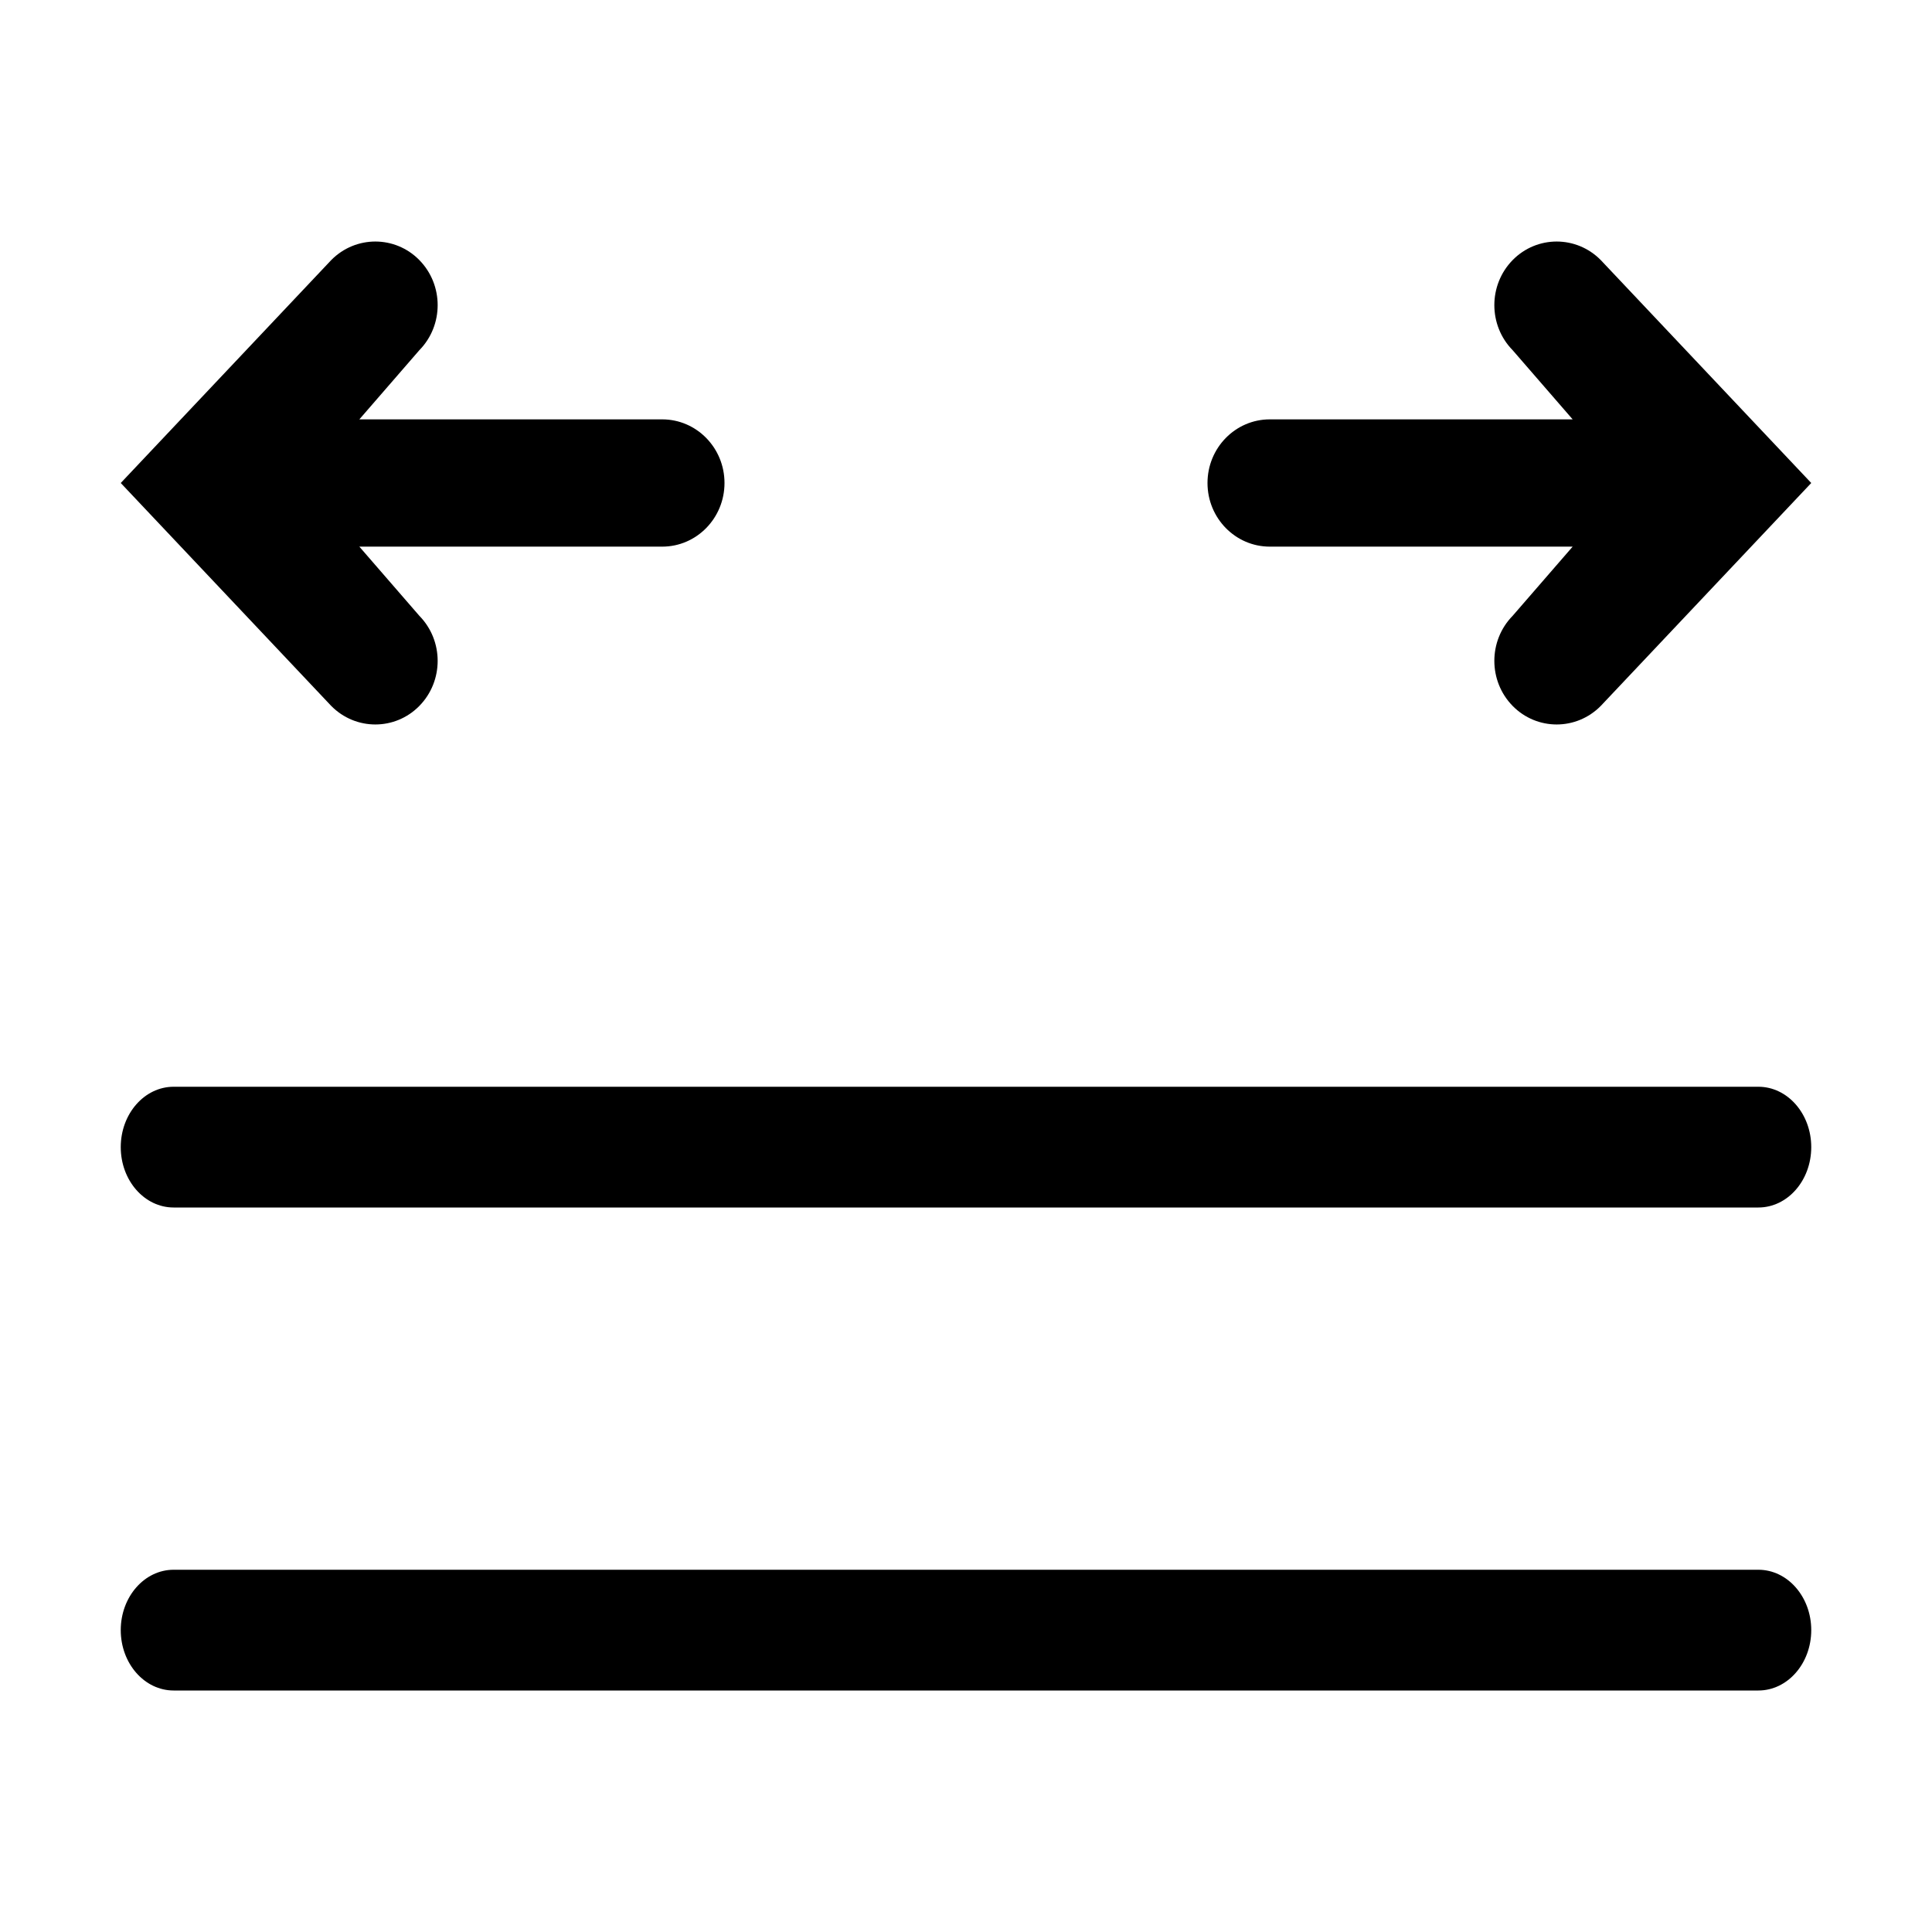 <svg width="16" height="16" viewBox="0 0 16 16" fill="none" xmlns="http://www.w3.org/2000/svg">
<path fill-rule="evenodd" clip-rule="evenodd" d="M10 4C10 3.709 10.231 3.473 10.516 3.473L13.024 3.473L12.527 2.9C12.325 2.694 12.325 2.36 12.527 2.154C12.728 1.949 13.055 1.949 13.257 2.154L15 4L13.257 5.846C13.055 6.051 12.728 6.051 12.527 5.846C12.325 5.64 12.325 5.306 12.527 5.1L13.024 4.527L10.516 4.527C10.231 4.527 10 4.291 10 4ZM6 4C6 4.291 5.769 4.527 5.484 4.527H2.976L3.473 5.1C3.675 5.306 3.675 5.64 3.473 5.846C3.272 6.051 2.945 6.051 2.743 5.846L1 4L2.743 2.154C2.945 1.949 3.272 1.949 3.473 2.154C3.675 2.36 3.675 2.694 3.473 2.9L2.976 3.473H5.484C5.769 3.473 6 3.709 6 4ZM1.438 9C1.196 9 1 9.224 1 9.5C1 9.776 1.196 10 1.438 10H14.562C14.804 10 15 9.776 15 9.5C15 9.224 14.804 9 14.562 9H1.438ZM1.438 13C1.196 13 1 13.224 1 13.5C1 13.776 1.196 14 1.438 14H14.562C14.804 14 15 13.776 15 13.5C15 13.224 14.804 13 14.562 13H1.438Z" fill="black"/>
</svg>
